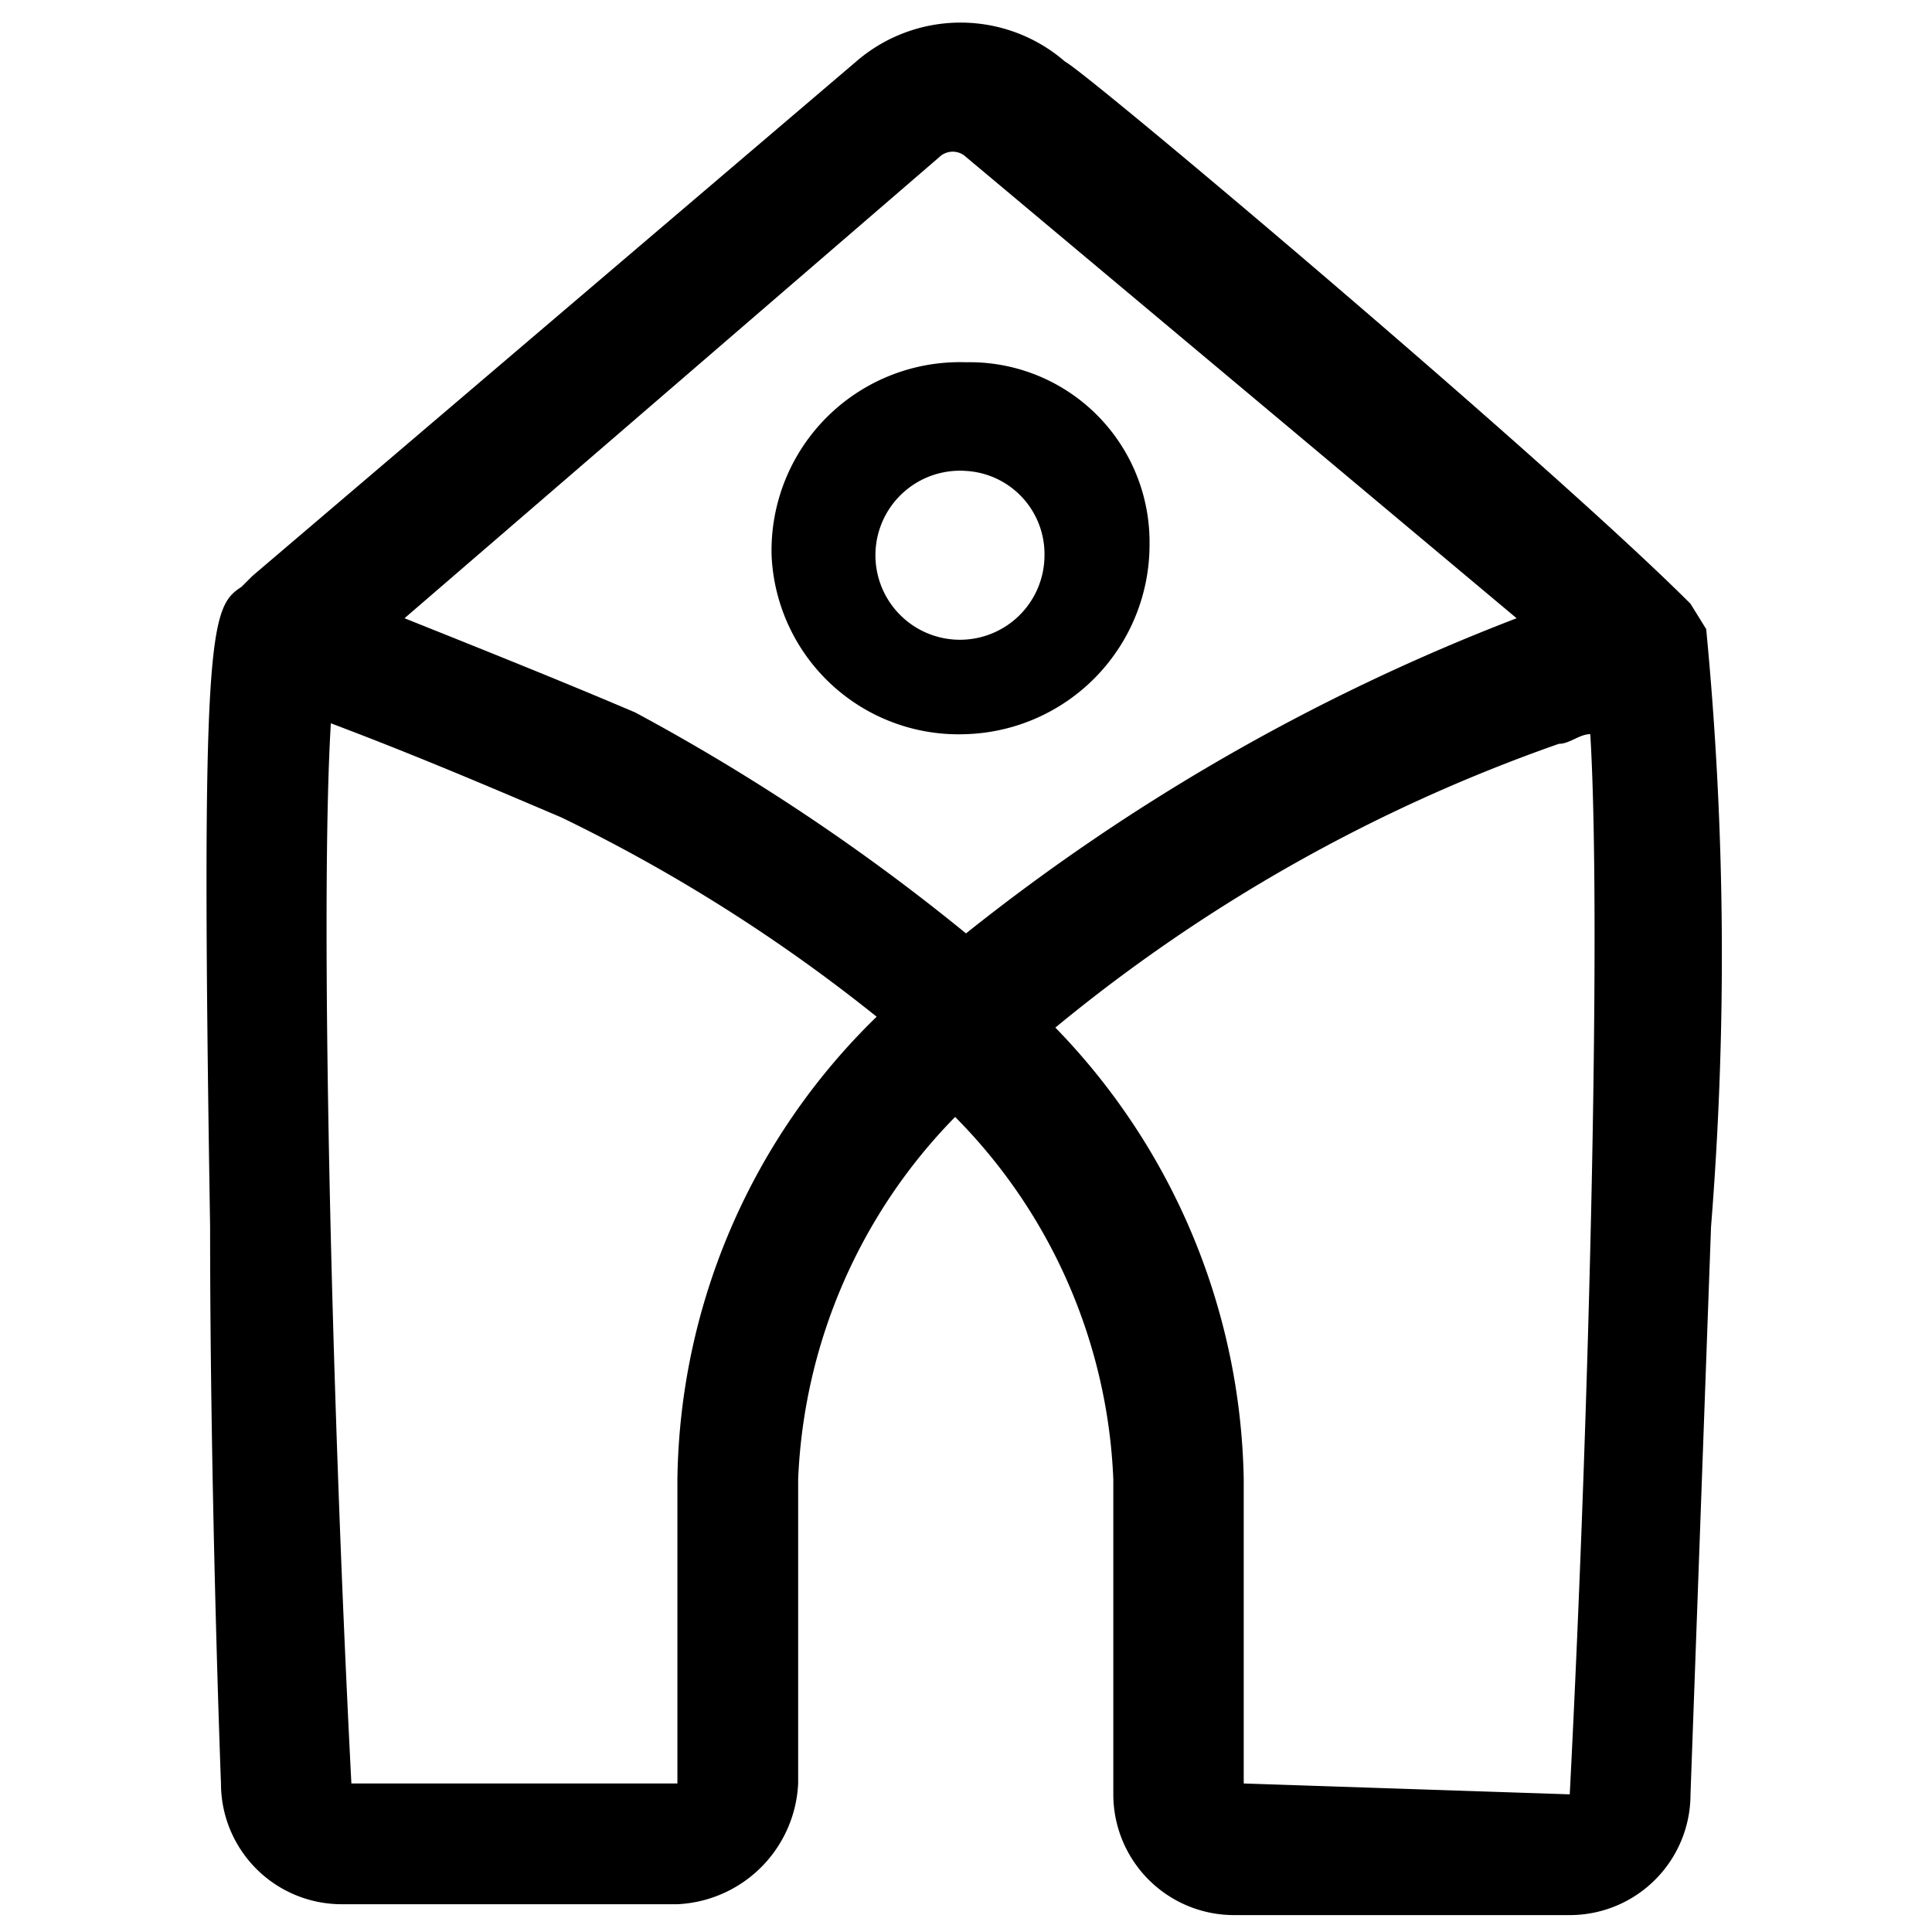 <svg xmlns="http://www.w3.org/2000/svg" viewBox="0 0 16 16"><title>church-center-o</title><g id="Layer_1" data-name="Layer 1"><path d="M14.13,5.21,14,5C12.82,3.82,9,.6,8.82.51a1.32,1.32,0,0,0-1.73,0l-5,4.26L2,4.86c-.26.17-.34.35-.26,5.3,0,2.26.09,4.61.09,4.61a1,1,0,0,0,1,1H5.61a1.05,1.05,0,0,0,1-1V12.25a4.55,4.55,0,0,1,1.3-3,4.52,4.52,0,0,1,1.31,3v2.61a1,1,0,0,0,1,1h2.78a1,1,0,0,0,1-1l.17-4.7A28.2,28.2,0,0,0,14.13,5.21Zm-1.57-.09A17.19,17.19,0,0,0,8,7.73,17.24,17.24,0,0,0,5.26,5.9C4.65,5.64,4,5.38,3.35,5.12L7.78,1.3A.16.16,0,0,1,8,1.3ZM10.3,14.77V12.25A5.5,5.5,0,0,0,8.74,8.51a13.64,13.64,0,0,1,4.17-2.35c.09,0,.17-.08.26-.08.09,1.47,0,5.47-.17,8.78ZM5.61,12.25v2.52H2.91c-.17-3.3-.26-7.3-.17-8.78.69.26,1.3.52,1.91.78A13.77,13.77,0,0,1,7.26,8.42,5.44,5.44,0,0,0,5.61,12.25Z"/><path d="M6.39,4.6A1.55,1.55,0,0,0,8,6.08,1.57,1.57,0,0,0,9.52,4.51,1.49,1.49,0,0,0,8,3,1.56,1.56,0,0,0,6.39,4.6Zm2.26,0A.7.7,0,1,1,8,3.9.69.69,0,0,1,8.65,4.6Z"/></g></svg>